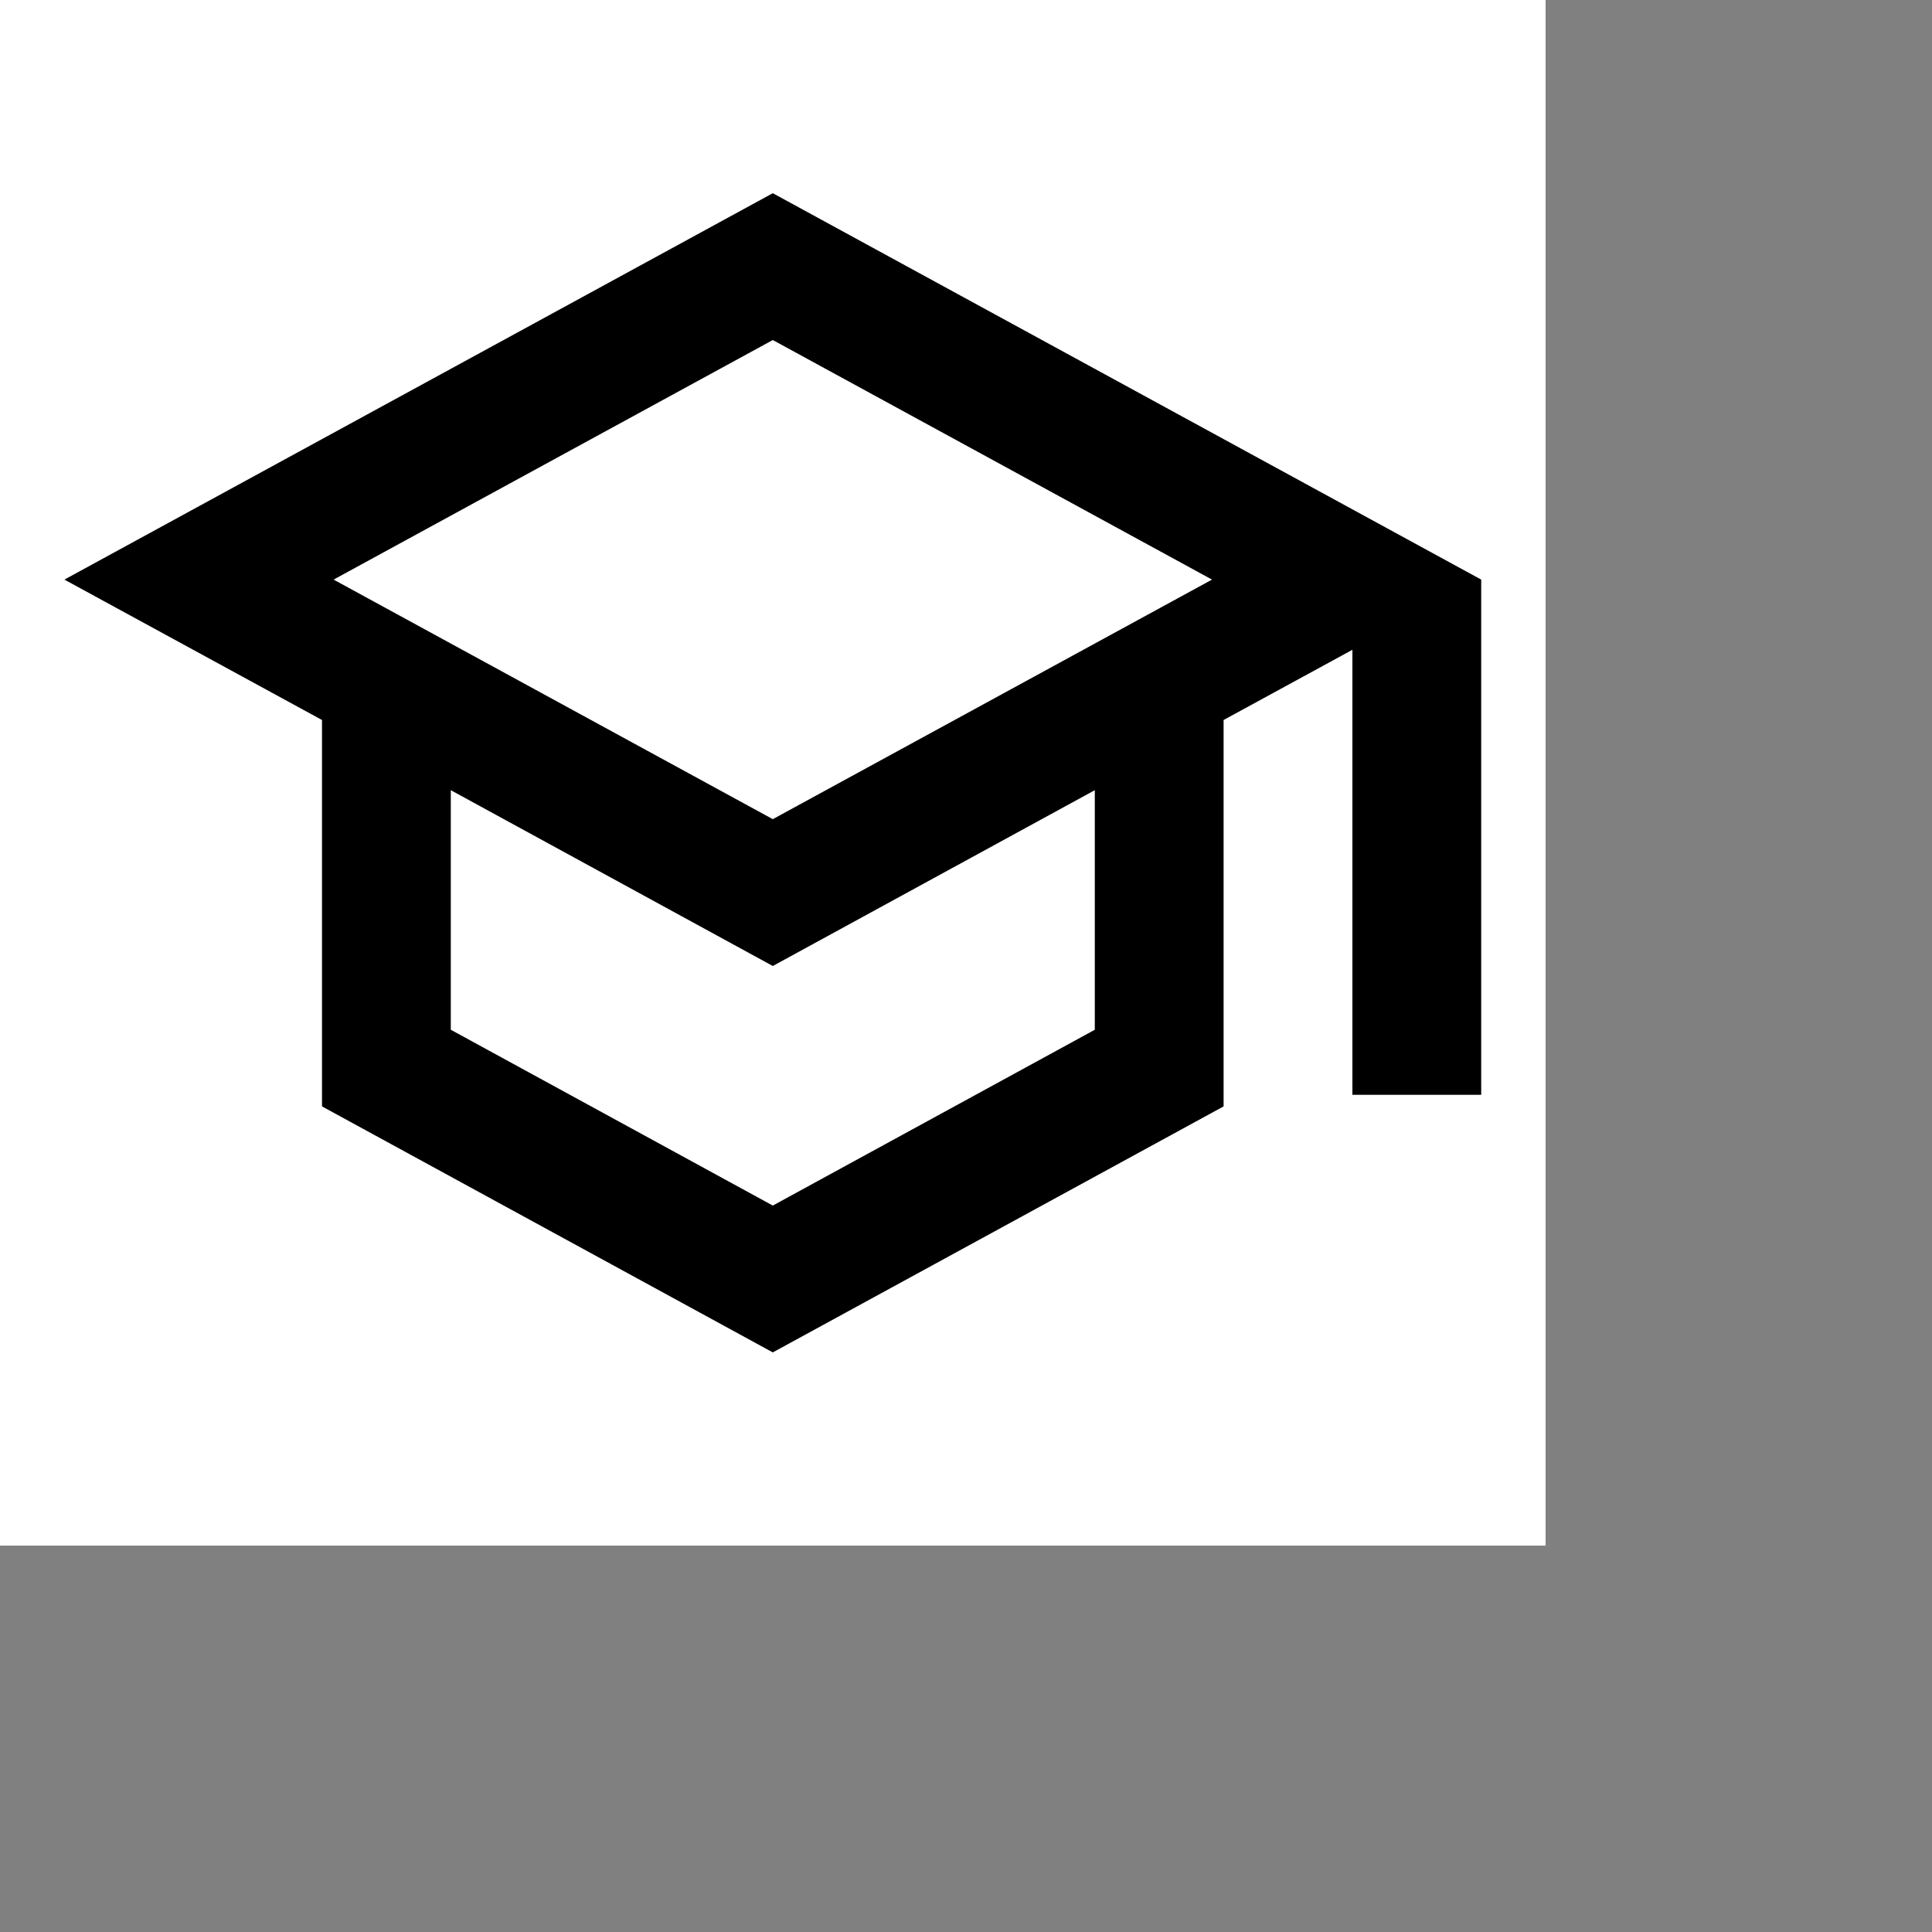 <svg xmlns="http://www.w3.org/2000/svg" width="30" height="30" viewBox="0 0 30 30" id="school"><rect x="0" y="0" width="30" height="30" fill="#808080" stroke="none"/><path fill="#ffffff" d="M0 0h24v24H0V0z"></path><path d="M12 3L1 9l4 2.18v6L12 21l7-3.82v-6l2-1.09V17h2V9L12 3zm6.82 6L12 12.72 5.18 9 12 5.28 18.82 9zM17 15.99l-5 2.73-5-2.73v-3.72L12 15l5-2.73v3.72z"></path></svg>